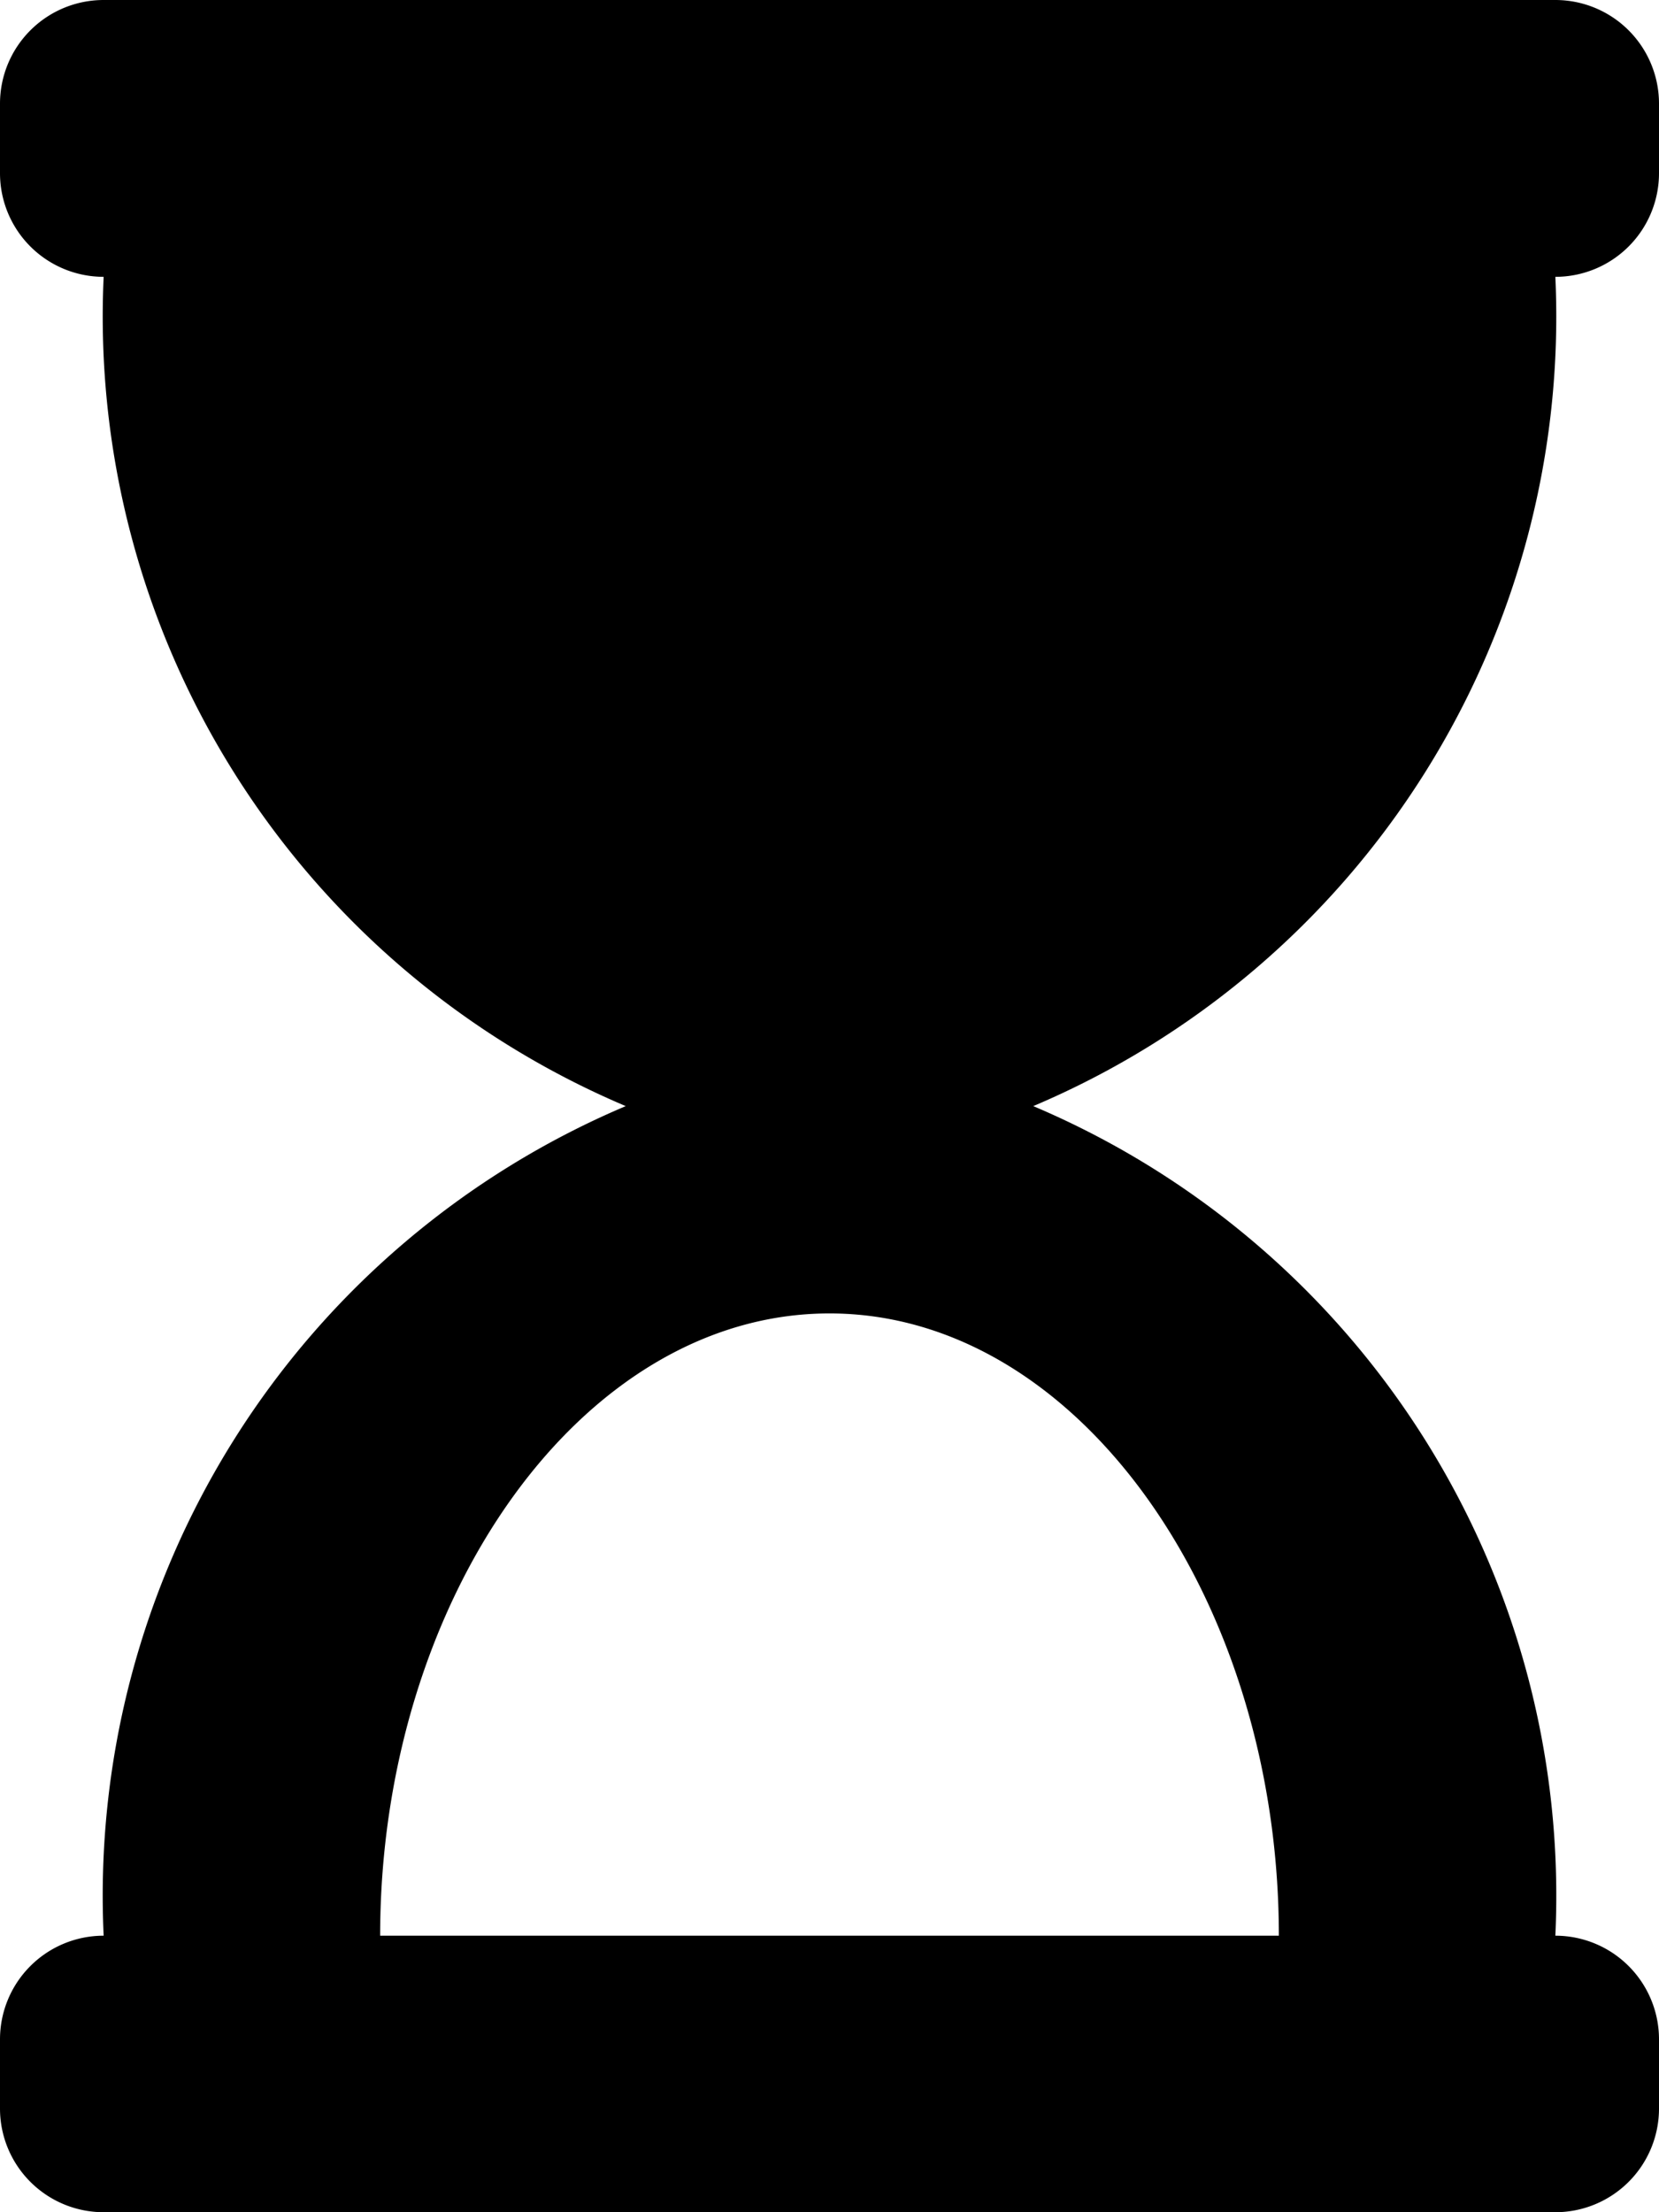 <svg xmlns="http://www.w3.org/2000/svg" width="10.788" height="14.384" viewBox="0 0 10.788 14.384">
  <path id="Icon_awesome-hourglass-start" data-name="Icon awesome-hourglass-start" d="M10.114,0H.674A.674.674,0,0,0,0,.674v.45A.674.674,0,0,0,.674,1.8,5.575,5.575,0,0,0,4.069,7.192,5.575,5.575,0,0,0,.674,12.586.674.674,0,0,0,0,13.26v.45a.674.674,0,0,0,.674.674h9.44a.674.674,0,0,0,.674-.674v-.45a.674.674,0,0,0-.674-.674A5.575,5.575,0,0,0,6.719,7.192,5.575,5.575,0,0,0,10.114,1.8a.674.674,0,0,0,.674-.674V.674A.674.674,0,0,0,10.114,0Zm-1.8,12.586H2.472c0-2.176,1.3-4.046,2.922-4.046S8.316,10.409,8.316,12.586Z"/>
</svg>

